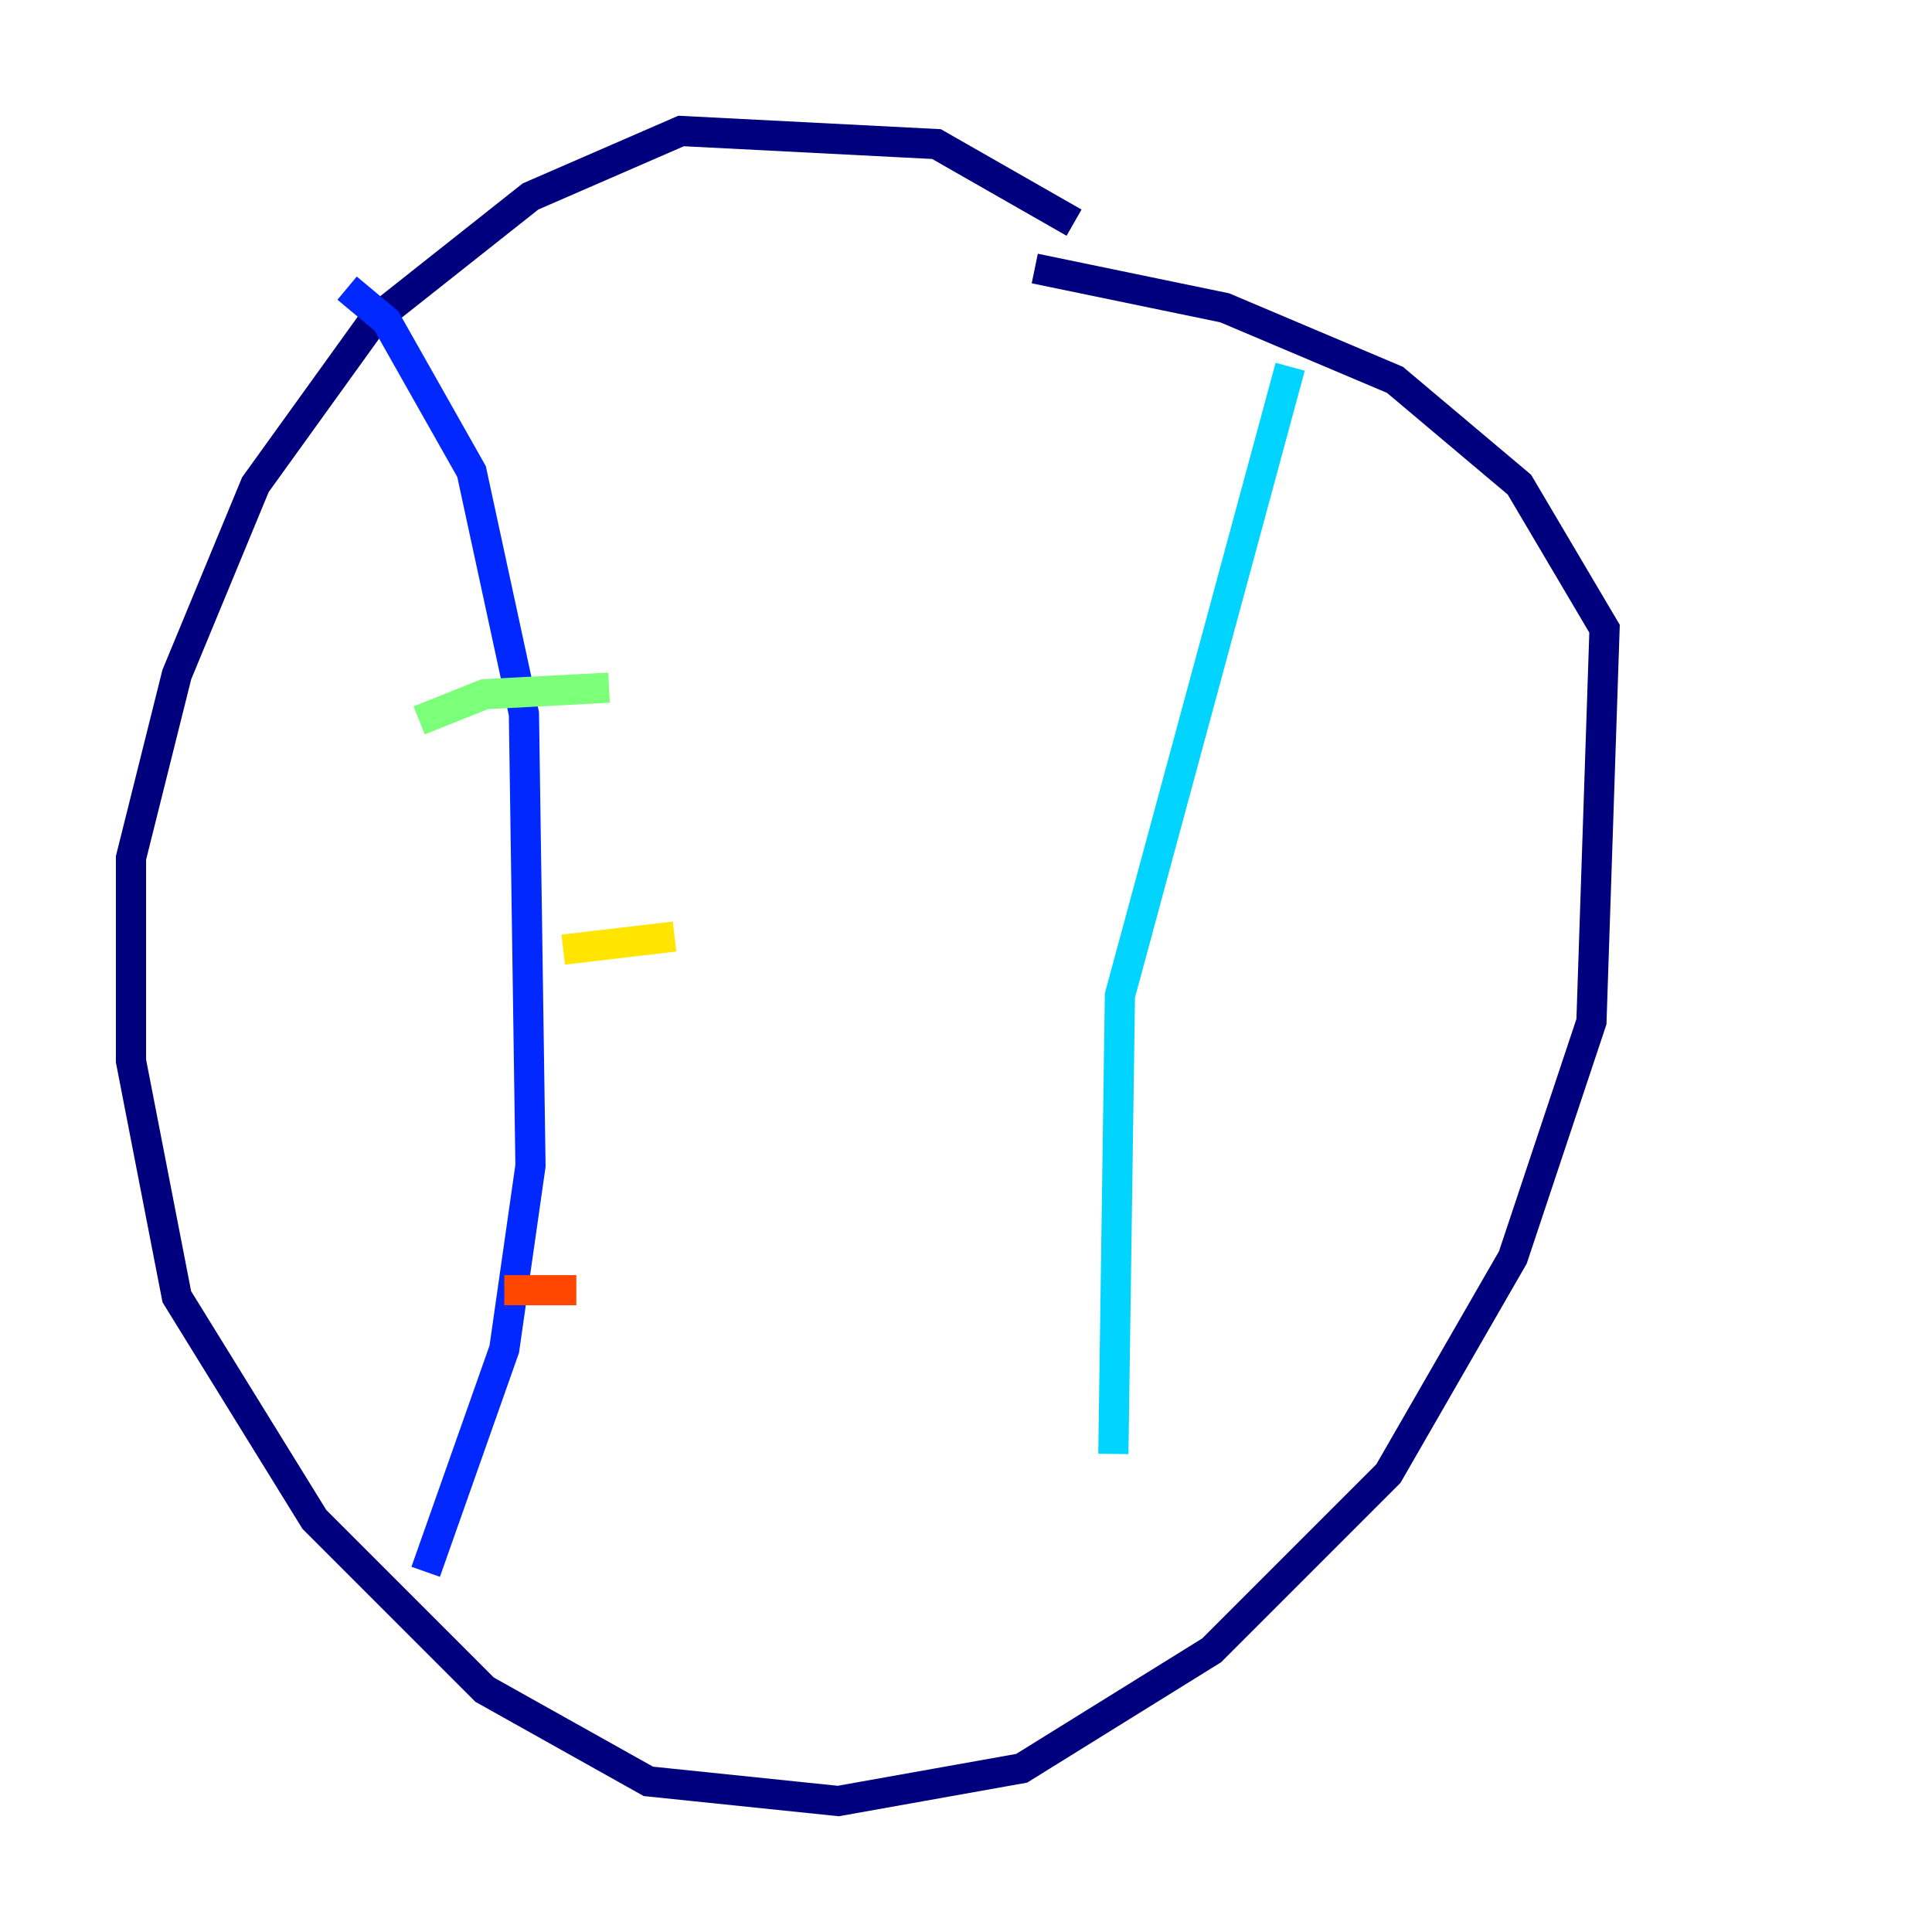 <?xml version="1.0" encoding="utf-8" ?>
<svg baseProfile="tiny" height="128" version="1.2" viewBox="0,0,128,128" width="128" xmlns="http://www.w3.org/2000/svg" xmlns:ev="http://www.w3.org/2001/xml-events" xmlns:xlink="http://www.w3.org/1999/xlink"><defs /><polyline fill="none" points="71.159,14.752 62.047,9.546 45.125,8.678 35.146,13.017 24.732,21.261 16.922,32.108 11.715,44.691 8.678,56.841 8.678,70.291 11.715,85.912 20.827,100.664 32.108,111.946 42.956,118.02 55.539,119.322 67.688,117.153 80.271,109.342 91.986,97.627 100.231,83.308 105.437,67.688 106.305,41.654 100.664,32.108 92.42,25.166 81.139,20.393 68.556,17.79" stroke="#00007f" stroke-width="2" /><polyline fill="none" points="22.997,19.091 25.6,21.261 31.241,31.241 34.712,47.295 35.146,77.234 33.41,89.383 28.203,104.136" stroke="#0028ff" stroke-width="2" /><polyline fill="none" points="85.478,24.298 74.197,65.953 73.763,96.325" stroke="#00d4ff" stroke-width="2" /><polyline fill="none" points="27.77,47.729 32.108,45.993 40.352,45.559" stroke="#7cff79" stroke-width="2" /><polyline fill="none" points="37.315,62.915 44.691,62.047" stroke="#ffe500" stroke-width="2" /><polyline fill="none" points="33.41,85.478 38.183,85.478" stroke="#ff4600" stroke-width="2" /><polyline fill="none" points="81.573,41.654 81.573,41.654" stroke="#7f0000" stroke-width="2" /></svg>